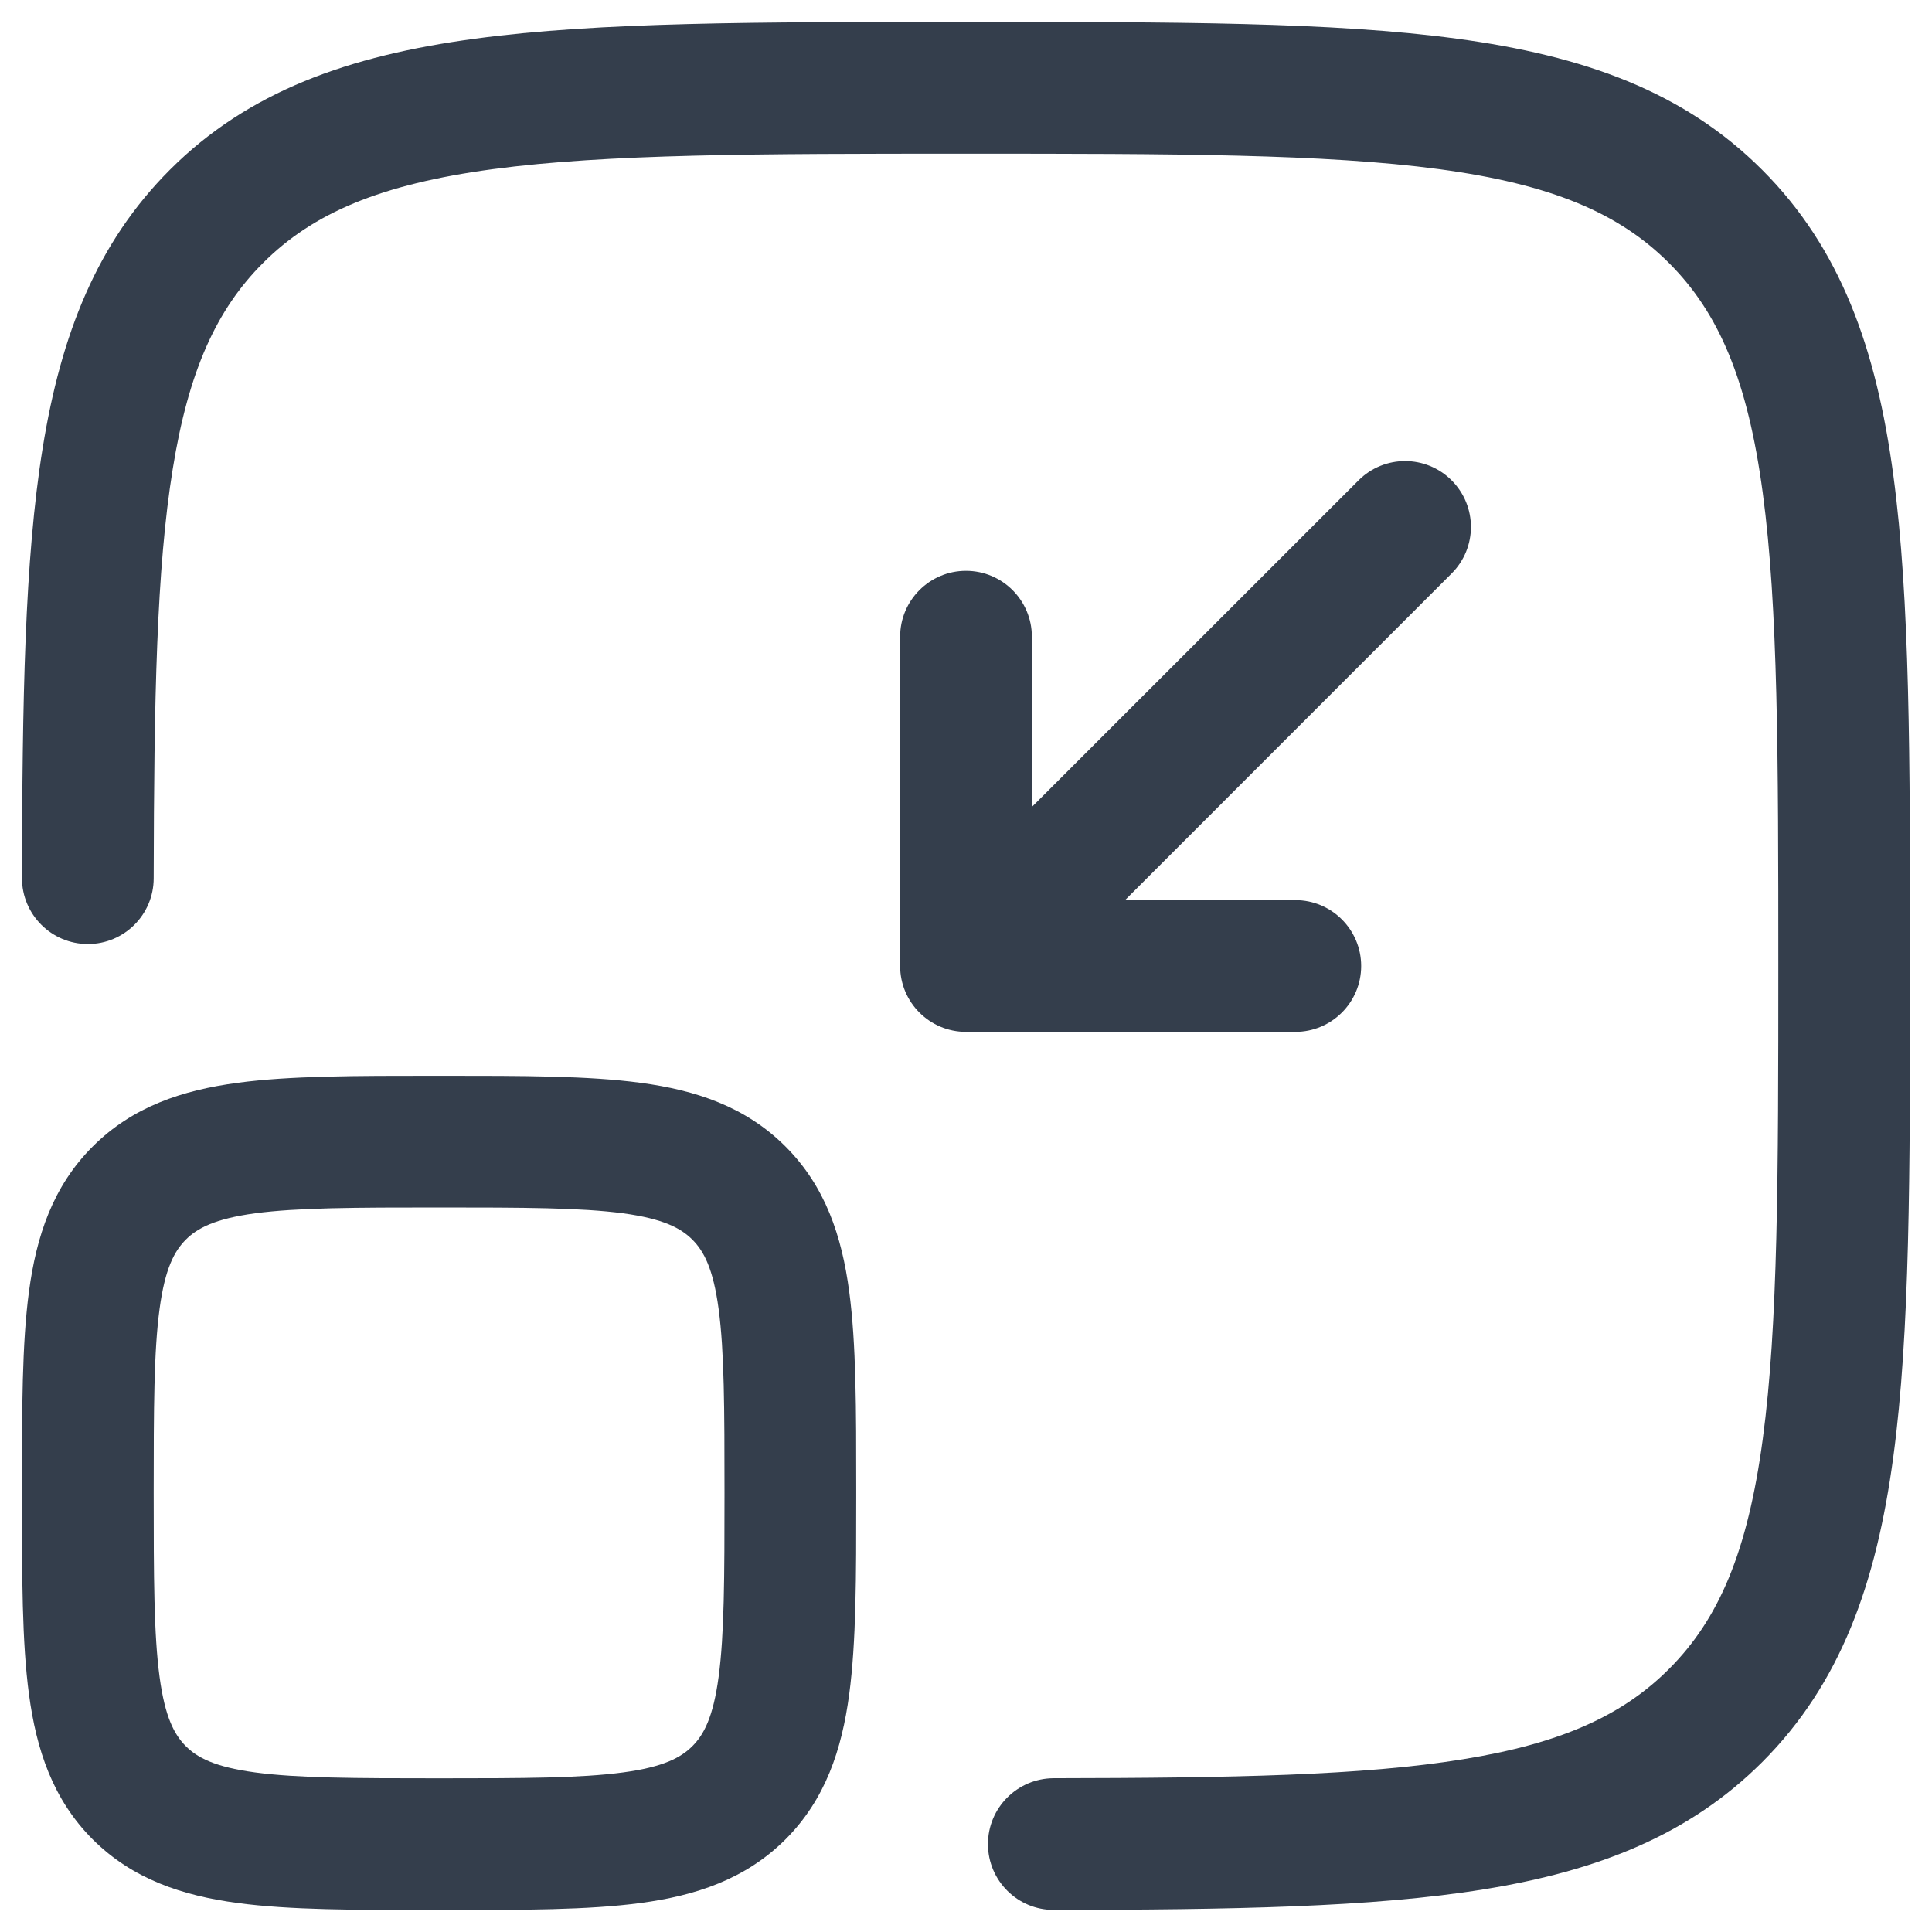 <svg width="22" height="22" viewBox="0 0 22 22" fill="none" xmlns="http://www.w3.org/2000/svg">
<path d="M10.943 0.25H11.057C13.366 0.25 15.175 0.25 16.586 0.44C18.031 0.634 19.171 1.039 20.066 1.934C20.961 2.829 21.366 3.969 21.56 5.414C21.75 6.825 21.75 8.634 21.75 10.943V11.057C21.75 13.366 21.75 15.175 21.56 16.586C21.366 18.031 20.961 19.171 20.066 20.066C19.237 20.894 18.198 21.304 16.899 21.514C15.623 21.721 14.016 21.746 12.001 21.749C11.587 21.75 11.251 21.415 11.25 21.001C11.249 20.587 11.584 20.25 11.999 20.249C14.039 20.246 15.522 20.218 16.66 20.033C17.776 19.853 18.477 19.534 19.005 19.005C19.575 18.436 19.902 17.665 20.073 16.386C20.248 15.086 20.25 13.378 20.25 11C20.25 8.622 20.248 6.914 20.073 5.614C19.902 4.335 19.575 3.564 19.005 2.995C18.436 2.425 17.665 2.098 16.386 1.926C15.086 1.752 13.378 1.75 11 1.75C8.622 1.75 6.913 1.752 5.613 1.926C4.335 2.098 3.564 2.425 2.995 2.995C2.466 3.523 2.147 4.224 1.967 5.34C1.782 6.478 1.754 7.961 1.75 10.001C1.75 10.416 1.413 10.751 0.999 10.75C0.585 10.749 0.25 10.413 0.25 9.999C0.254 7.984 0.279 6.377 0.486 5.101C0.696 3.802 1.106 2.763 1.934 1.934C2.829 1.039 3.969 0.634 5.414 0.44C6.825 0.25 8.634 0.25 10.943 0.25Z" fill="#343E4C"/>
<path d="M15.5 11C15.5 11.414 15.164 11.75 14.75 11.75H11C10.586 11.75 10.25 11.414 10.25 11V7.25C10.25 6.836 10.586 6.5 11 6.5C11.414 6.5 11.75 6.836 11.75 7.25V9.189L15.47 5.47C15.763 5.177 16.237 5.177 16.53 5.47C16.823 5.763 16.823 6.237 16.53 6.53L12.811 10.25H14.75C15.164 10.25 15.5 10.586 15.5 11Z" fill="#343E4C"/>
<path fill-rule="evenodd" clip-rule="evenodd" d="M4.948 12.25C4.05 12.25 3.3 12.25 2.706 12.33C2.078 12.414 1.511 12.6 1.055 13.056C0.6 13.511 0.414 14.078 0.33 14.706C0.25 15.3 0.25 16.049 0.25 16.948V17.052C0.25 17.951 0.25 18.7 0.33 19.294C0.414 19.922 0.6 20.489 1.055 20.945C1.511 21.4 2.078 21.586 2.706 21.67C3.3 21.75 4.05 21.75 4.948 21.75H5.052C5.95 21.75 6.7 21.75 7.294 21.67C7.922 21.586 8.489 21.4 8.945 20.945C9.4 20.489 9.586 19.922 9.67 19.294C9.75 18.7 9.75 17.951 9.75 17.052V16.948C9.75 16.049 9.75 15.3 9.67 14.706C9.586 14.078 9.4 13.511 8.945 13.056C8.489 12.6 7.922 12.414 7.294 12.33C6.7 12.25 5.95 12.25 5.052 12.25H4.948ZM2.116 14.116C2.246 13.986 2.444 13.879 2.905 13.816C3.388 13.752 4.036 13.75 5 13.75C5.964 13.75 6.612 13.752 7.095 13.816C7.556 13.879 7.754 13.986 7.884 14.116C8.014 14.246 8.121 14.444 8.183 14.905C8.248 15.388 8.25 16.036 8.25 17C8.25 17.964 8.248 18.612 8.183 19.095C8.121 19.556 8.014 19.754 7.884 19.884C7.754 20.014 7.556 20.121 7.095 20.183C6.612 20.248 5.964 20.25 5 20.25C4.036 20.25 3.388 20.248 2.905 20.183C2.444 20.121 2.246 20.014 2.116 19.884C1.986 19.754 1.879 19.556 1.817 19.095C1.752 18.612 1.75 17.964 1.75 17C1.75 16.036 1.752 15.388 1.817 14.905C1.879 14.444 1.986 14.246 2.116 14.116Z" fill="#343E4C"/>
</svg>
